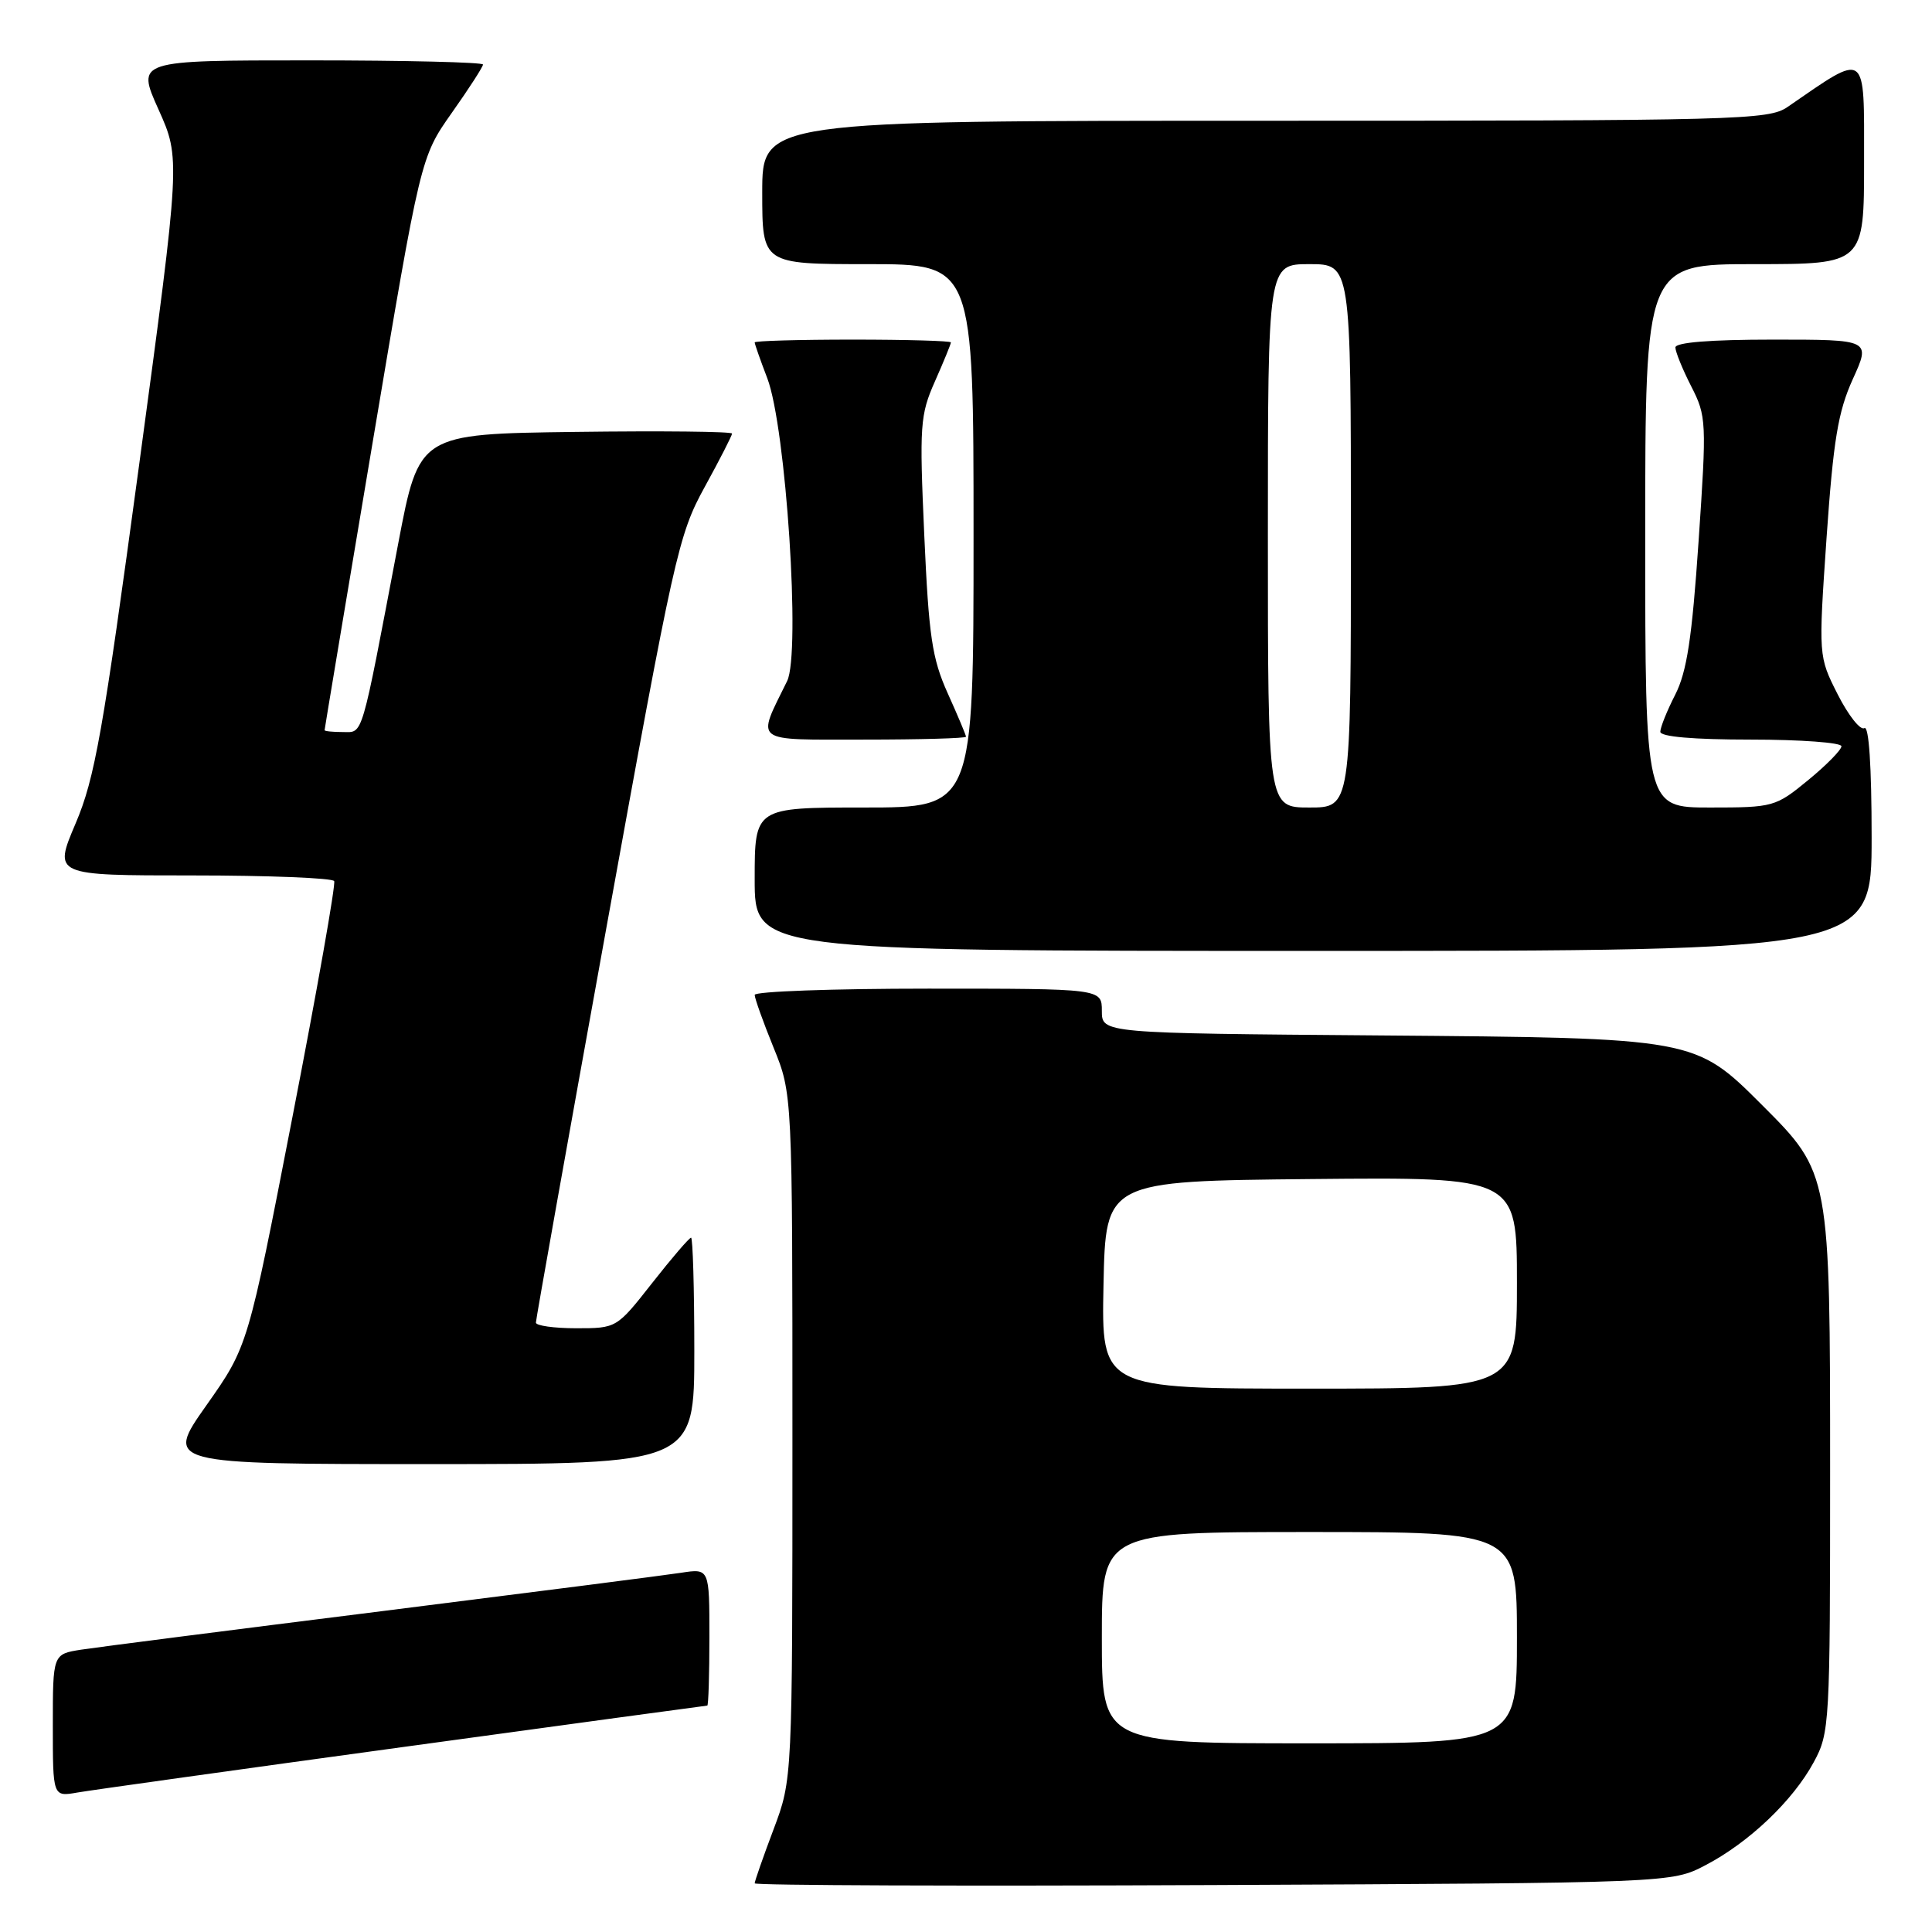 <?xml version="1.0" encoding="UTF-8" standalone="no"?>
<!DOCTYPE svg PUBLIC "-//W3C//DTD SVG 1.1//EN" "http://www.w3.org/Graphics/SVG/1.1/DTD/svg11.dtd" >
<svg xmlns="http://www.w3.org/2000/svg" xmlns:xlink="http://www.w3.org/1999/xlink" version="1.1" viewBox="0 0 256 256">
 <g >
 <path fill="currentColor"
d=" M 226.00 247.14 C 231.76 244.13 237.58 238.59 240.33 233.50 C 242.44 229.62 242.50 228.48 242.50 195.00 C 242.50 155.55 242.48 155.42 233.53 146.47 C 224.57 137.52 224.70 137.54 182.75 137.20 C 146.00 136.91 146.00 136.91 146.00 133.95 C 146.00 131.00 146.00 131.00 123.00 131.00 C 110.35 131.00 100.00 131.37 100.00 131.83 C 100.00 132.28 101.12 135.42 102.50 138.81 C 105.00 144.96 105.00 144.96 105.00 190.36 C 105.00 235.76 105.00 235.76 102.50 242.40 C 101.12 246.06 100.00 249.27 100.00 249.55 C 100.00 249.83 127.34 249.93 160.75 249.78 C 221.50 249.50 221.50 249.50 226.00 247.14 Z  M 53.47 231.48 C 75.45 228.47 93.57 226.00 93.72 226.00 C 93.87 226.00 94.00 221.91 94.00 216.91 C 94.00 207.82 94.00 207.82 90.25 208.40 C 88.19 208.72 70.30 211.01 50.50 213.50 C 30.70 215.98 12.81 218.27 10.75 218.59 C 7.00 219.18 7.00 219.18 7.00 228.63 C 7.00 238.09 7.00 238.09 10.25 237.52 C 12.04 237.21 31.49 234.49 53.47 231.48 Z  M 92.00 179.00 C 92.00 170.75 91.80 164.00 91.57 164.00 C 91.33 164.00 89.01 166.70 86.42 170.00 C 81.71 176.00 81.70 176.00 76.35 176.00 C 73.41 176.00 71.00 175.66 71.01 175.25 C 71.01 174.84 75.22 151.24 80.37 122.82 C 89.32 73.44 89.90 70.85 93.37 64.54 C 95.37 60.90 97.00 57.71 97.00 57.45 C 97.00 57.18 87.67 57.08 76.26 57.23 C 55.53 57.50 55.53 57.50 52.77 72.00 C 47.77 98.31 48.16 97.00 45.43 97.00 C 44.09 97.00 43.00 96.89 43.01 96.75 C 43.01 96.61 45.87 79.47 49.37 58.66 C 55.73 20.83 55.73 20.83 59.86 14.96 C 62.14 11.74 64.00 8.85 64.00 8.55 C 64.00 8.25 53.67 8.00 41.04 8.00 C 18.08 8.00 18.08 8.00 21.00 14.50 C 23.92 21.00 23.92 21.00 18.43 61.63 C 13.63 97.12 12.57 103.12 10.01 109.13 C 7.09 116.00 7.09 116.00 25.49 116.00 C 35.60 116.00 44.06 116.34 44.28 116.75 C 44.50 117.16 42.02 131.21 38.76 147.96 C 32.85 178.41 32.85 178.41 27.35 186.21 C 21.86 194.00 21.86 194.00 56.93 194.00 C 92.00 194.00 92.00 194.00 92.00 179.00 Z  M 248.00 110.94 C 248.00 101.53 247.64 96.11 247.04 96.48 C 246.51 96.81 244.92 94.80 243.51 92.02 C 240.95 86.97 240.95 86.97 242.03 71.23 C 242.93 58.31 243.55 54.56 245.50 50.25 C 247.89 45.00 247.89 45.00 234.94 45.00 C 226.65 45.00 222.00 45.37 222.00 46.04 C 222.00 46.61 222.94 48.93 224.09 51.18 C 226.12 55.15 226.15 55.86 225.07 71.73 C 224.20 84.55 223.52 89.01 221.98 92.04 C 220.89 94.17 220.00 96.39 220.00 96.96 C 220.00 97.62 224.36 98.00 232.00 98.00 C 238.60 98.00 244.00 98.40 244.00 98.88 C 244.00 99.36 242.01 101.39 239.58 103.38 C 235.27 106.92 234.96 107.00 226.58 107.00 C 218.00 107.00 218.00 107.00 218.00 71.00 C 218.00 35.00 218.00 35.00 232.50 35.00 C 247.00 35.00 247.00 35.00 247.00 21.42 C 247.00 6.49 247.50 6.85 236.85 14.18 C 234.34 15.90 230.42 16.00 167.60 16.00 C 101.00 16.00 101.00 16.00 101.00 25.50 C 101.00 35.00 101.00 35.00 115.00 35.00 C 129.00 35.00 129.00 35.00 129.00 71.00 C 129.00 107.00 129.00 107.00 114.50 107.00 C 100.00 107.00 100.00 107.00 100.00 116.50 C 100.00 126.00 100.00 126.00 174.00 126.00 C 248.00 126.00 248.00 126.00 248.00 110.94 Z  M 128.00 97.62 C 128.00 97.41 126.91 94.82 125.58 91.87 C 123.50 87.25 123.07 84.33 122.47 70.90 C 121.82 56.35 121.91 54.98 123.89 50.52 C 125.05 47.90 126.00 45.58 126.00 45.37 C 126.00 45.17 120.15 45.00 113.00 45.00 C 105.85 45.00 100.00 45.17 100.00 45.37 C 100.00 45.58 100.75 47.72 101.67 50.12 C 104.15 56.62 106.11 86.55 104.30 90.24 C 100.23 98.54 99.52 98.00 114.52 98.00 C 121.94 98.00 128.00 97.83 128.00 97.62 Z  M 146.00 217.00 C 146.00 203.00 146.00 203.00 173.50 203.00 C 201.00 203.00 201.00 203.00 201.00 217.00 C 201.00 231.00 201.00 231.00 173.50 231.00 C 146.00 231.00 146.00 231.00 146.00 217.00 Z  M 146.22 170.25 C 146.50 156.50 146.50 156.50 173.75 156.23 C 201.00 155.97 201.00 155.97 201.00 169.98 C 201.00 184.00 201.00 184.00 173.47 184.00 C 145.94 184.00 145.94 184.00 146.22 170.25 Z  M 168.00 71.00 C 168.00 35.00 168.00 35.00 173.50 35.00 C 179.00 35.00 179.00 35.00 179.00 71.00 C 179.00 107.00 179.00 107.00 173.50 107.00 C 168.00 107.00 168.00 107.00 168.00 71.00 Z "/>
</g>
</svg>